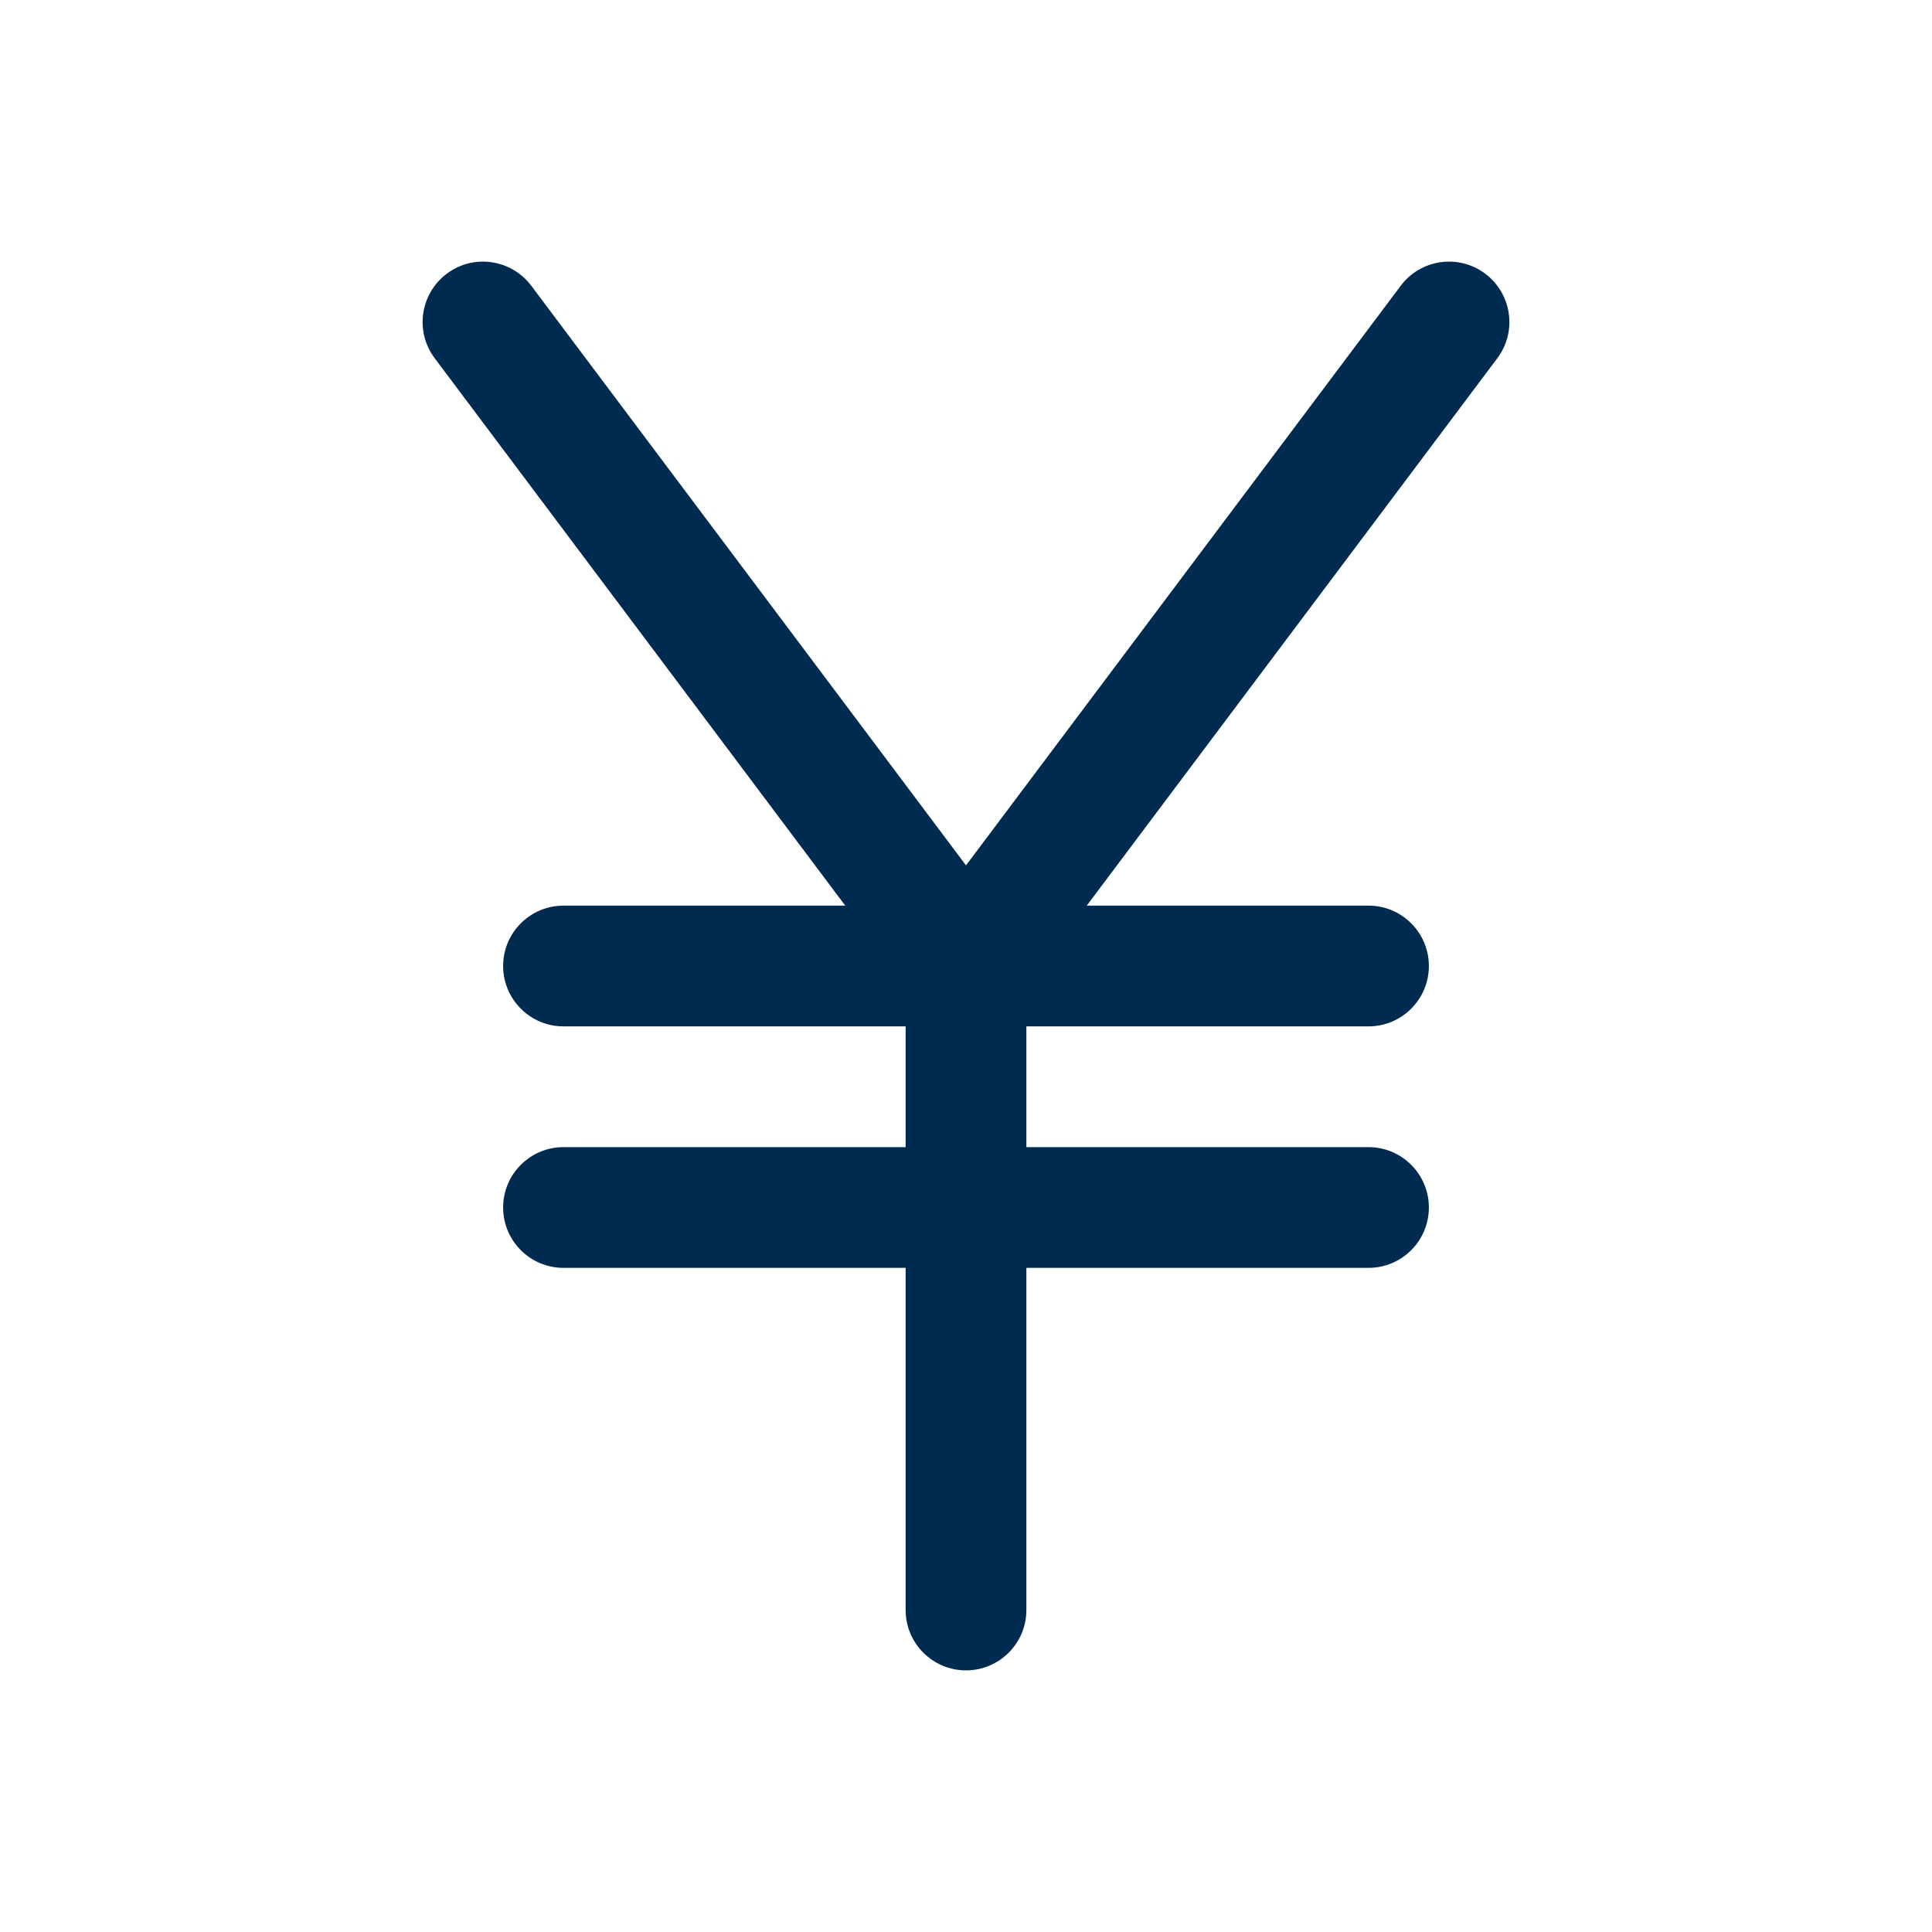 <svg width="24" height="24" viewBox="0 0 24 24" fill="none" xmlns="http://www.w3.org/2000/svg">
<path fill-rule="evenodd" clip-rule="evenodd" d="M5.55,3.4c0.331,-0.249 0.801,-0.181 1.05,0.15l5.4,7.2l5.4,-7.2c0.248,-0.331 0.719,-0.399 1.05,-0.15c0.331,0.249 0.399,0.719 0.15,1.05l-5.1,6.8h3.5c0.414,0 0.75,0.336 0.75,0.75c0,0.414 -0.336,0.75 -0.75,0.75h-4.25v1.5h4.25c0.414,0 0.75,0.336 0.75,0.75c0,0.414 -0.336,0.75 -0.75,0.75h-4.25v4.25c0,0.414 -0.336,0.75 -0.75,0.75c-0.414,0 -0.75,-0.336 -0.75,-0.75v-4.25h-4.25c-0.414,0 -0.75,-0.336 -0.75,-0.75c0,-0.414 0.336,-0.75 0.75,-0.75h4.25v-1.5h-4.25c-0.414,0 -0.75,-0.336 -0.75,-0.75c0,-0.414 0.336,-0.75 0.75,-0.75h3.5l-5.1,-6.8c-0.249,-0.331 -0.181,-0.801 0.15,-1.05z" fill="#002B51"/>
</svg>
